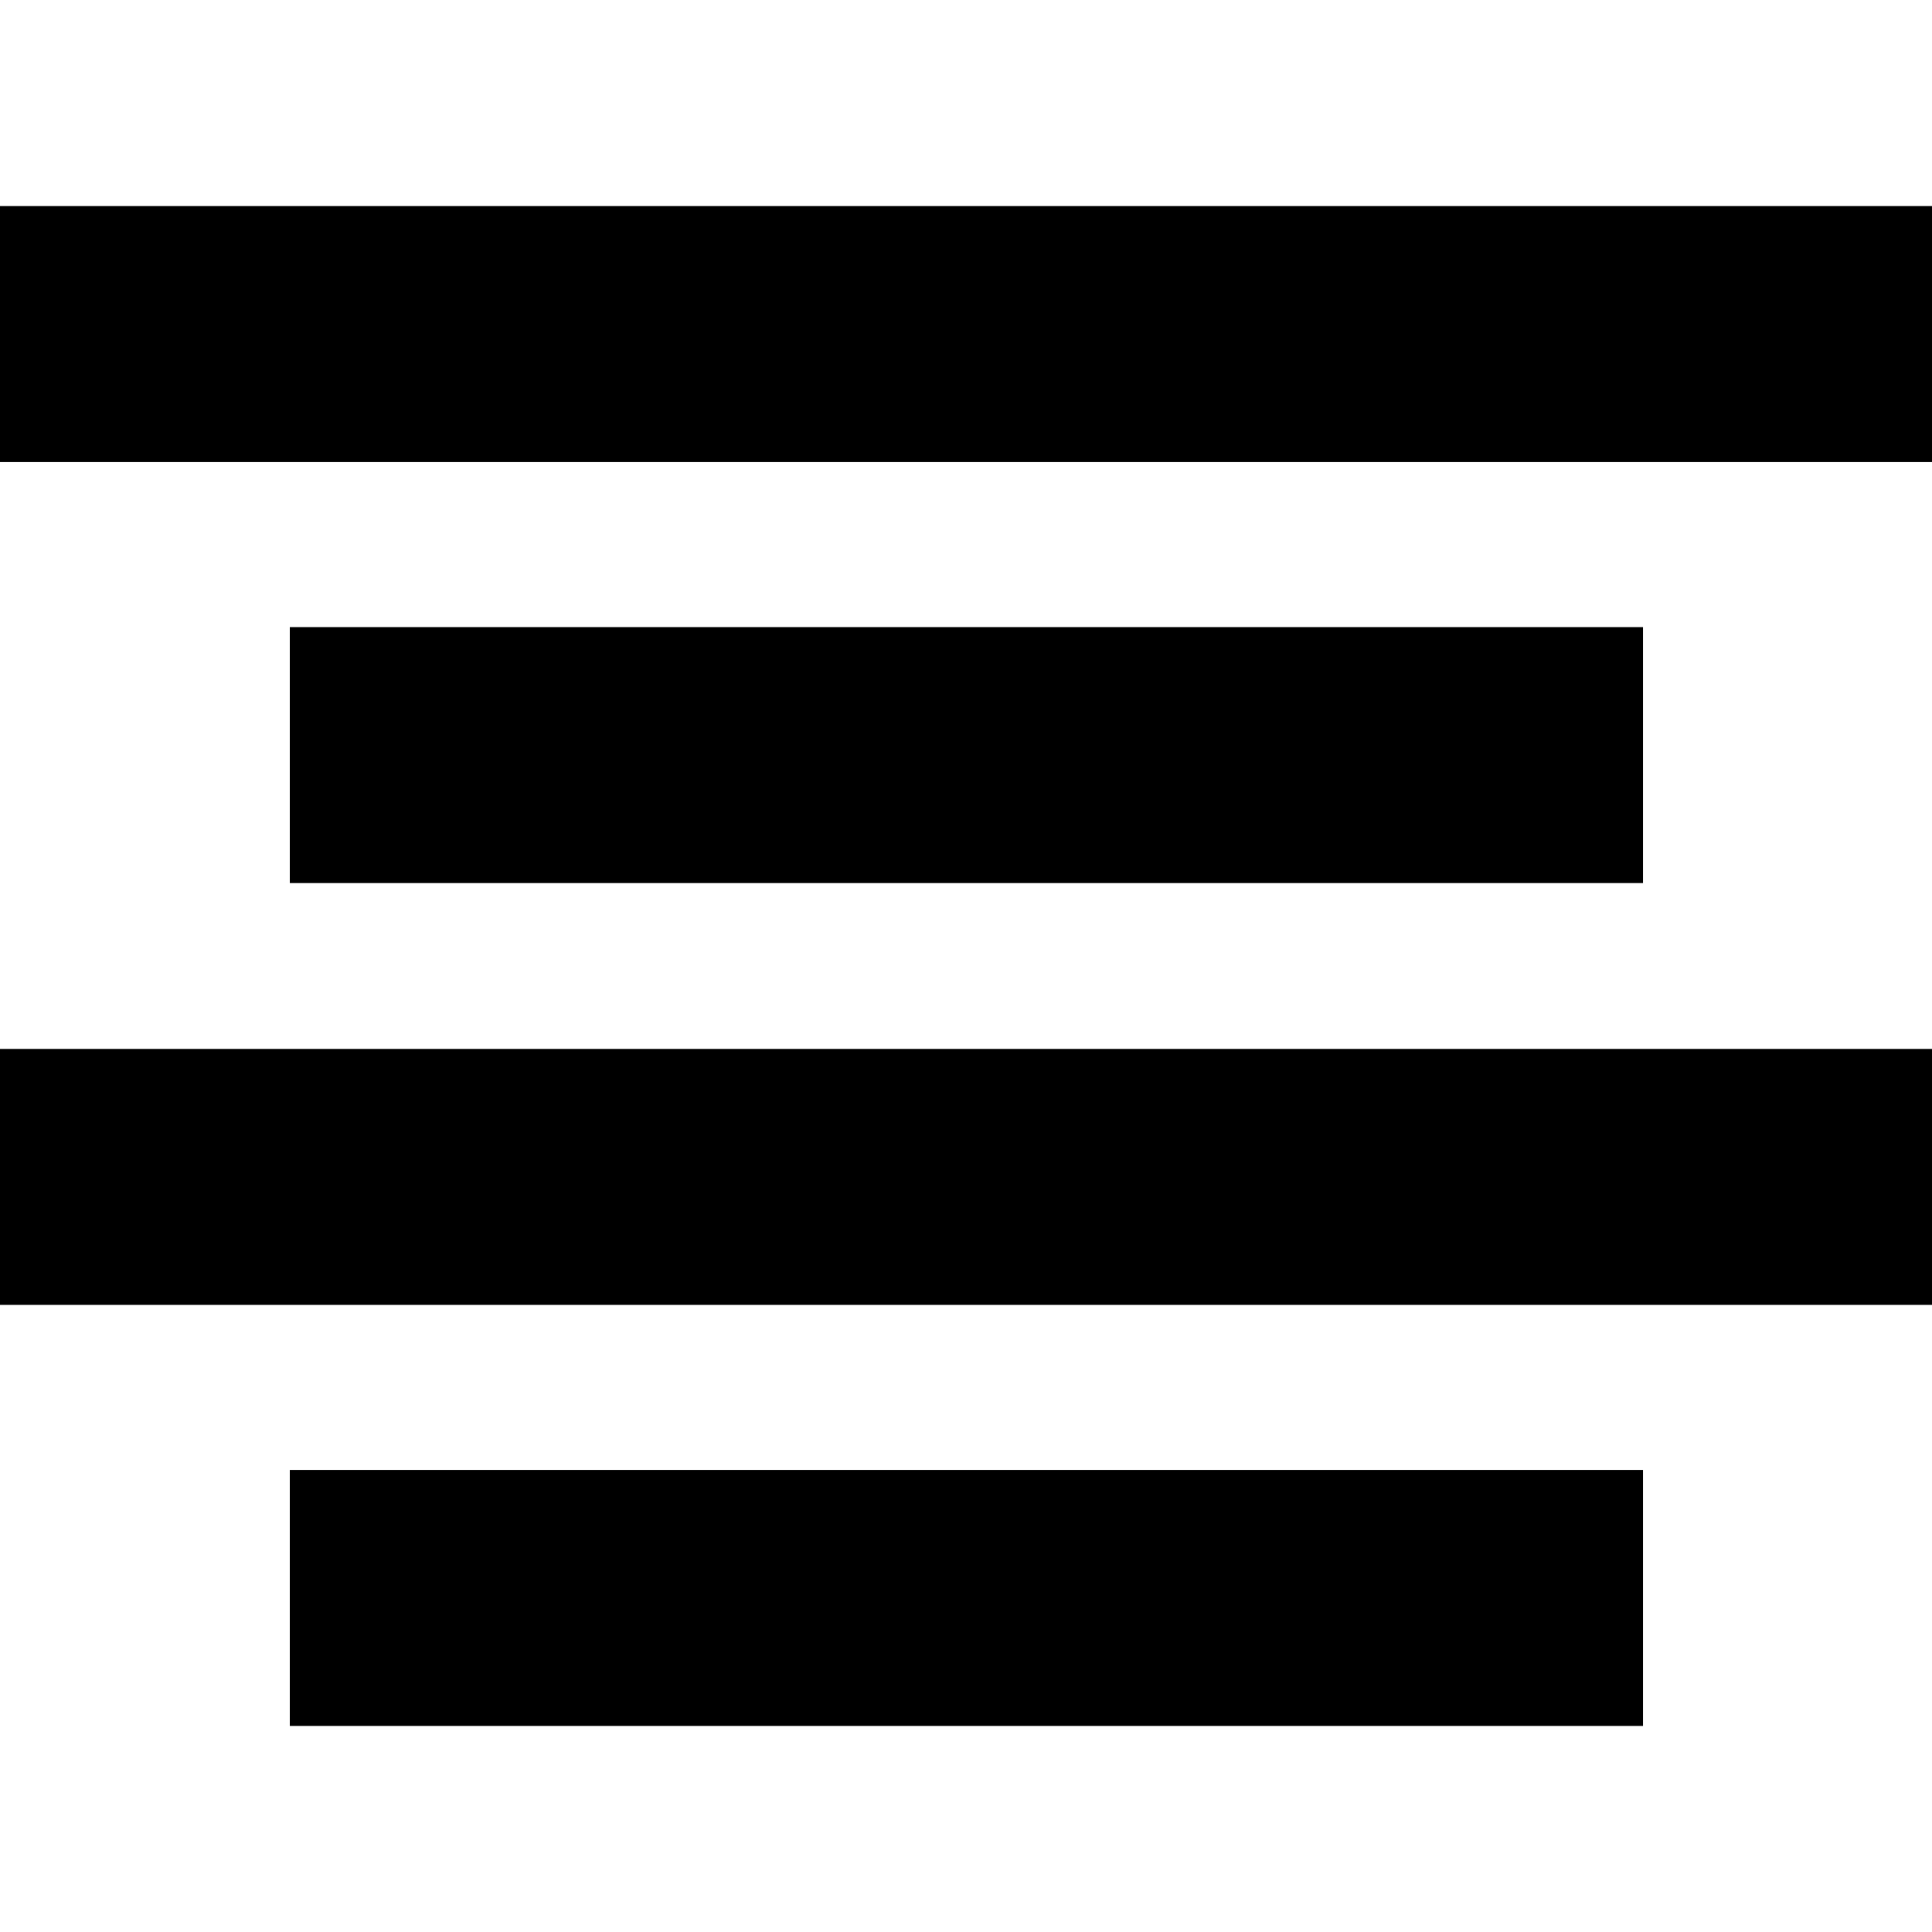 <svg fill="currentColor" stroke="currentColor" xmlns="http://www.w3.org/2000/svg" width="24" height="24" viewBox="0 0 24 24">
  <rect x='0.46' y='3.06' width='23.08' height='2.18' />
  <rect x='4.1' y='8.29' width='15.81' height='2.18' />
  <rect x='0.46' y='13.53' width='23.08' height='2.18' />
  <rect x='4.1' y='18.76' width='15.81' height='2.18' />
</svg>
